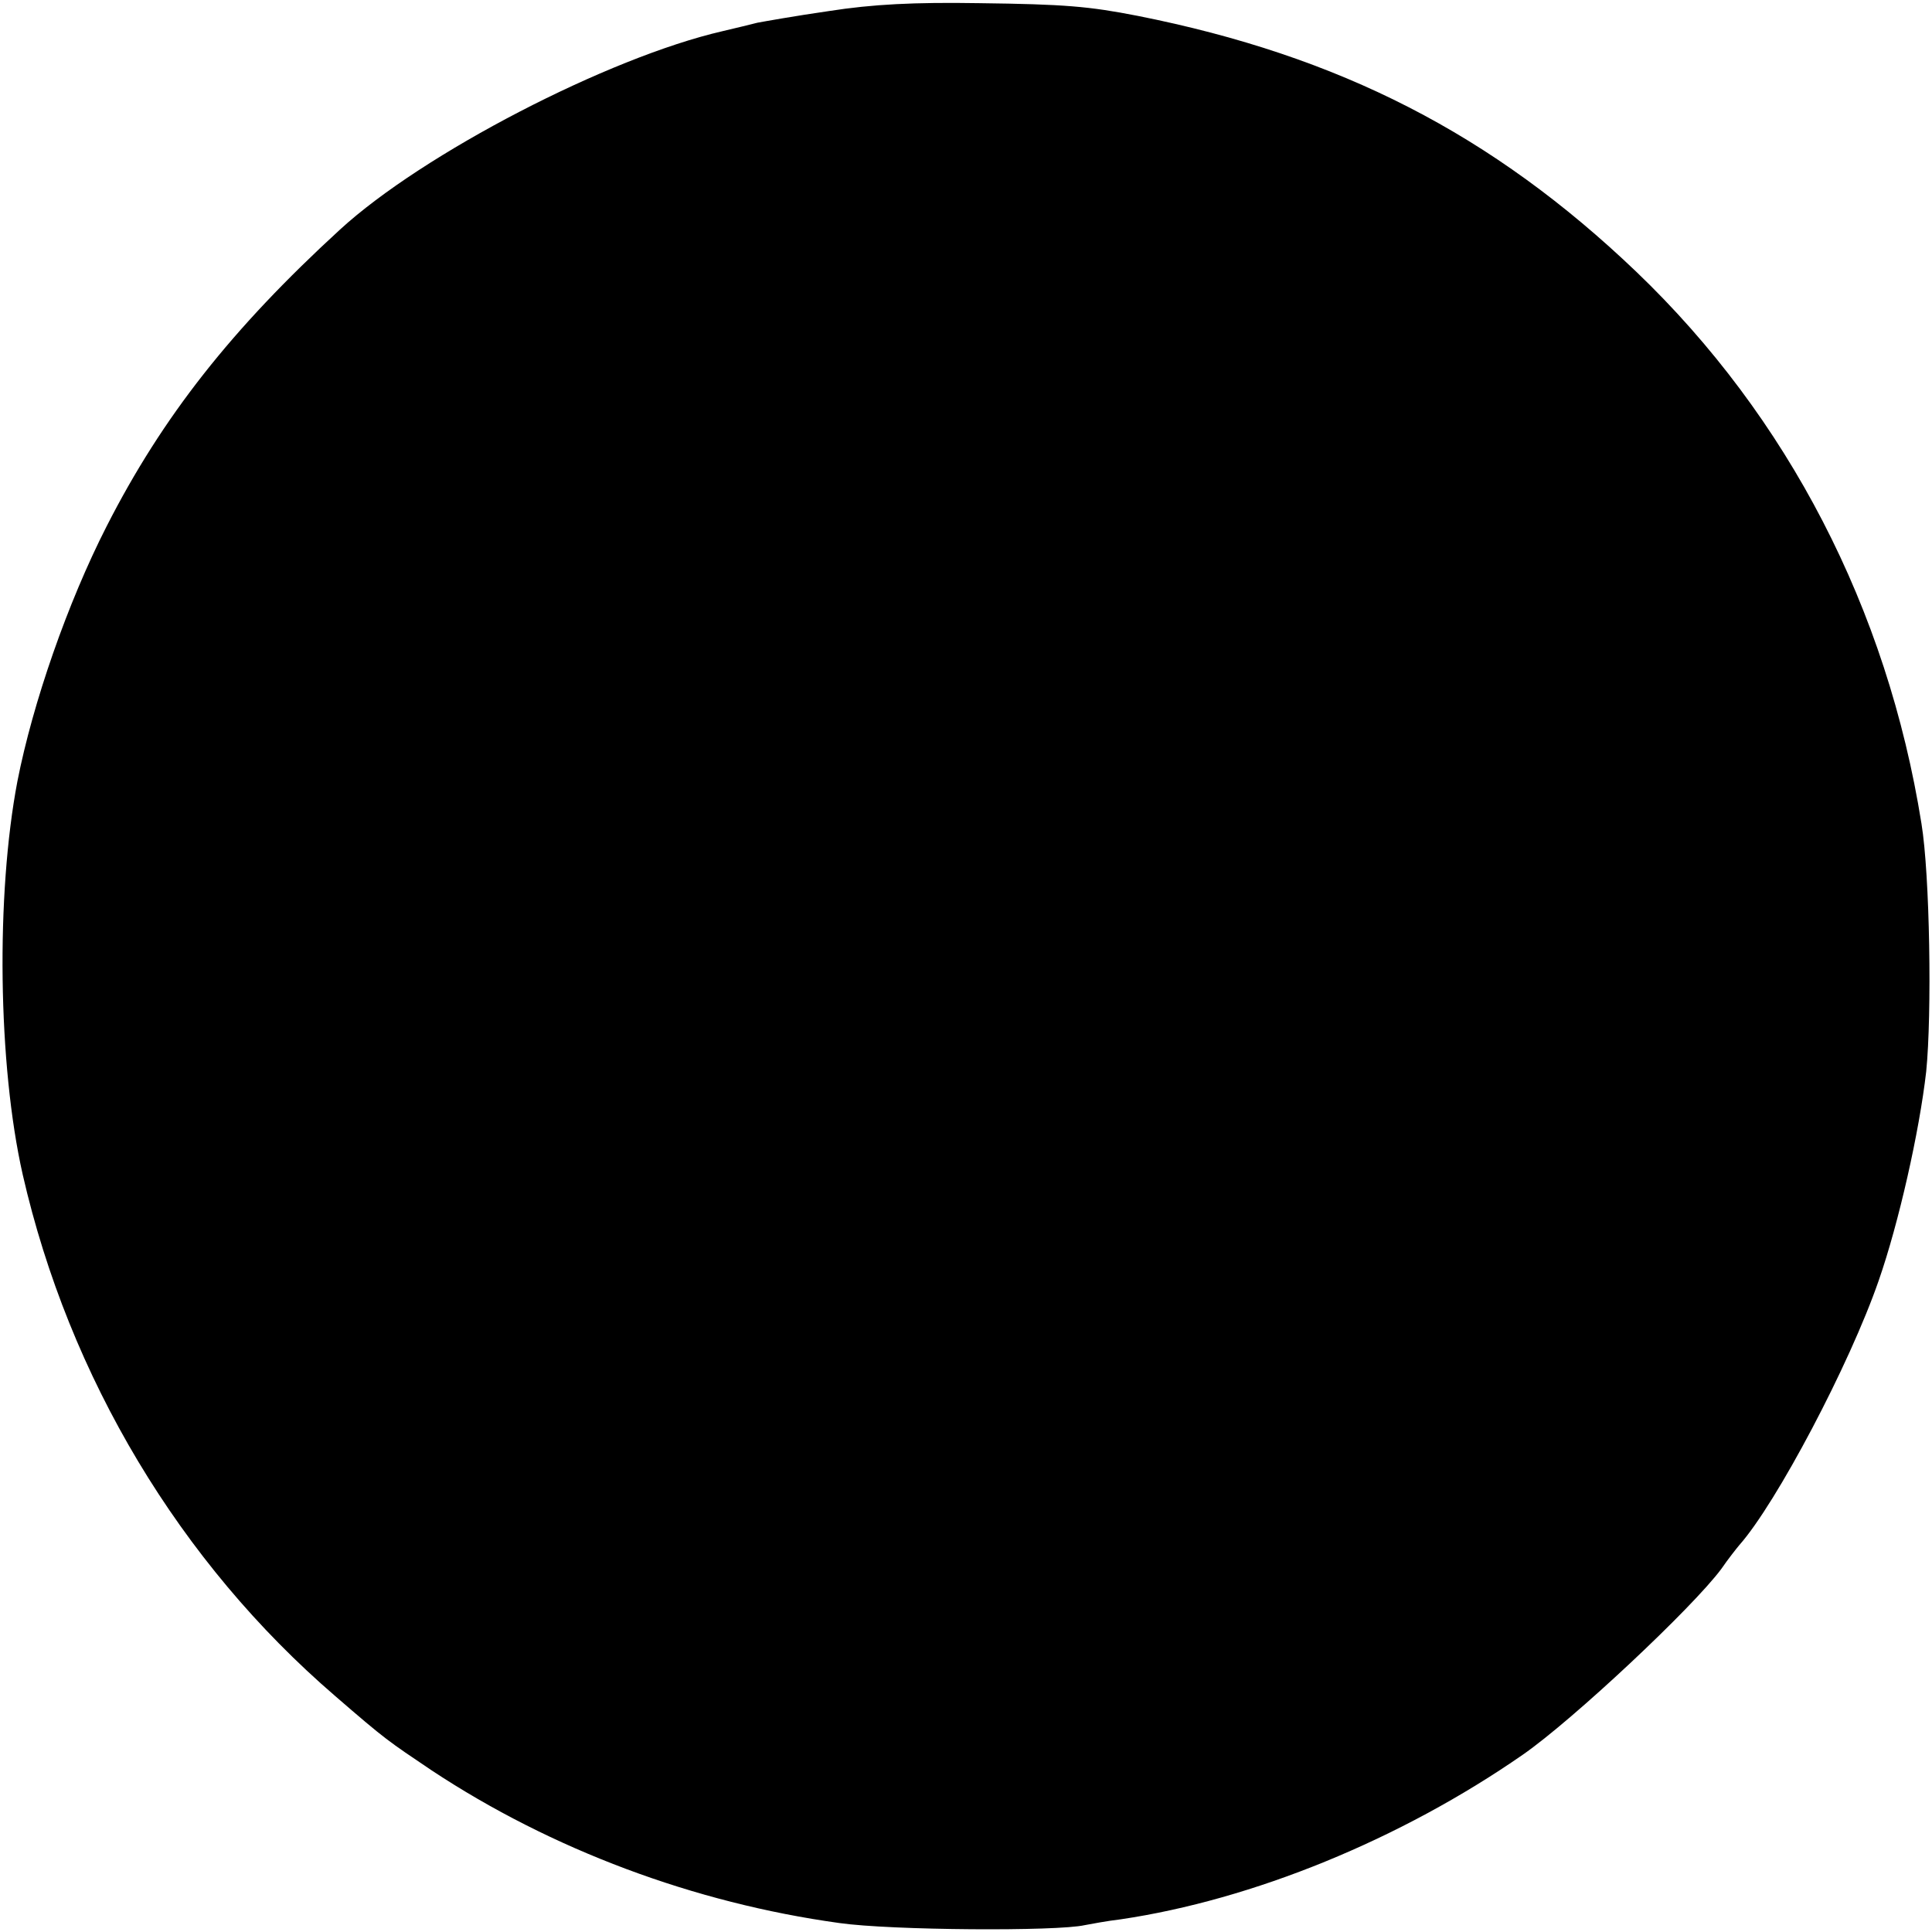 <?xml version="1.0" standalone="no"?>
<!DOCTYPE svg PUBLIC "-//W3C//DTD SVG 20010904//EN"
 "http://www.w3.org/TR/2001/REC-SVG-20010904/DTD/svg10.dtd">
<svg version="1.0" xmlns="http://www.w3.org/2000/svg"
 width="366pt" height="366pt" viewBox="0 0 366 366"
 preserveAspectRatio="xMidYMid meet">
<g transform="translate(0,366) scale(0.1,-0.1)"
fill="#000000" stroke="none">
<path d="M1570 3639 c-63 -9 -124 -20 -135 -22 -11 -3 -41 -10 -66 -16 -217
-50 -568 -232 -725 -376 -205 -188 -336 -354 -442 -562 -74 -145 -140 -335
-169 -483 -41 -215 -37 -537 10 -745 88 -385 298 -735 592 -988 97 -84 100
-85 183 -141 227 -150 497 -251 772 -289 98 -14 413 -16 465 -4 11 2 42 8 68
11 250 37 530 151 762 312 95 66 322 279 376 352 13 19 29 39 34 45 70 79 209
342 264 501 38 109 77 282 90 396 11 109 7 373 -9 470 -65 407 -253 770 -540
1045 -273 261 -562 409 -945 485 -92 18 -138 22 -300 24 -123 2 -202 -2 -285
-15z"/>
</g>
</svg>
